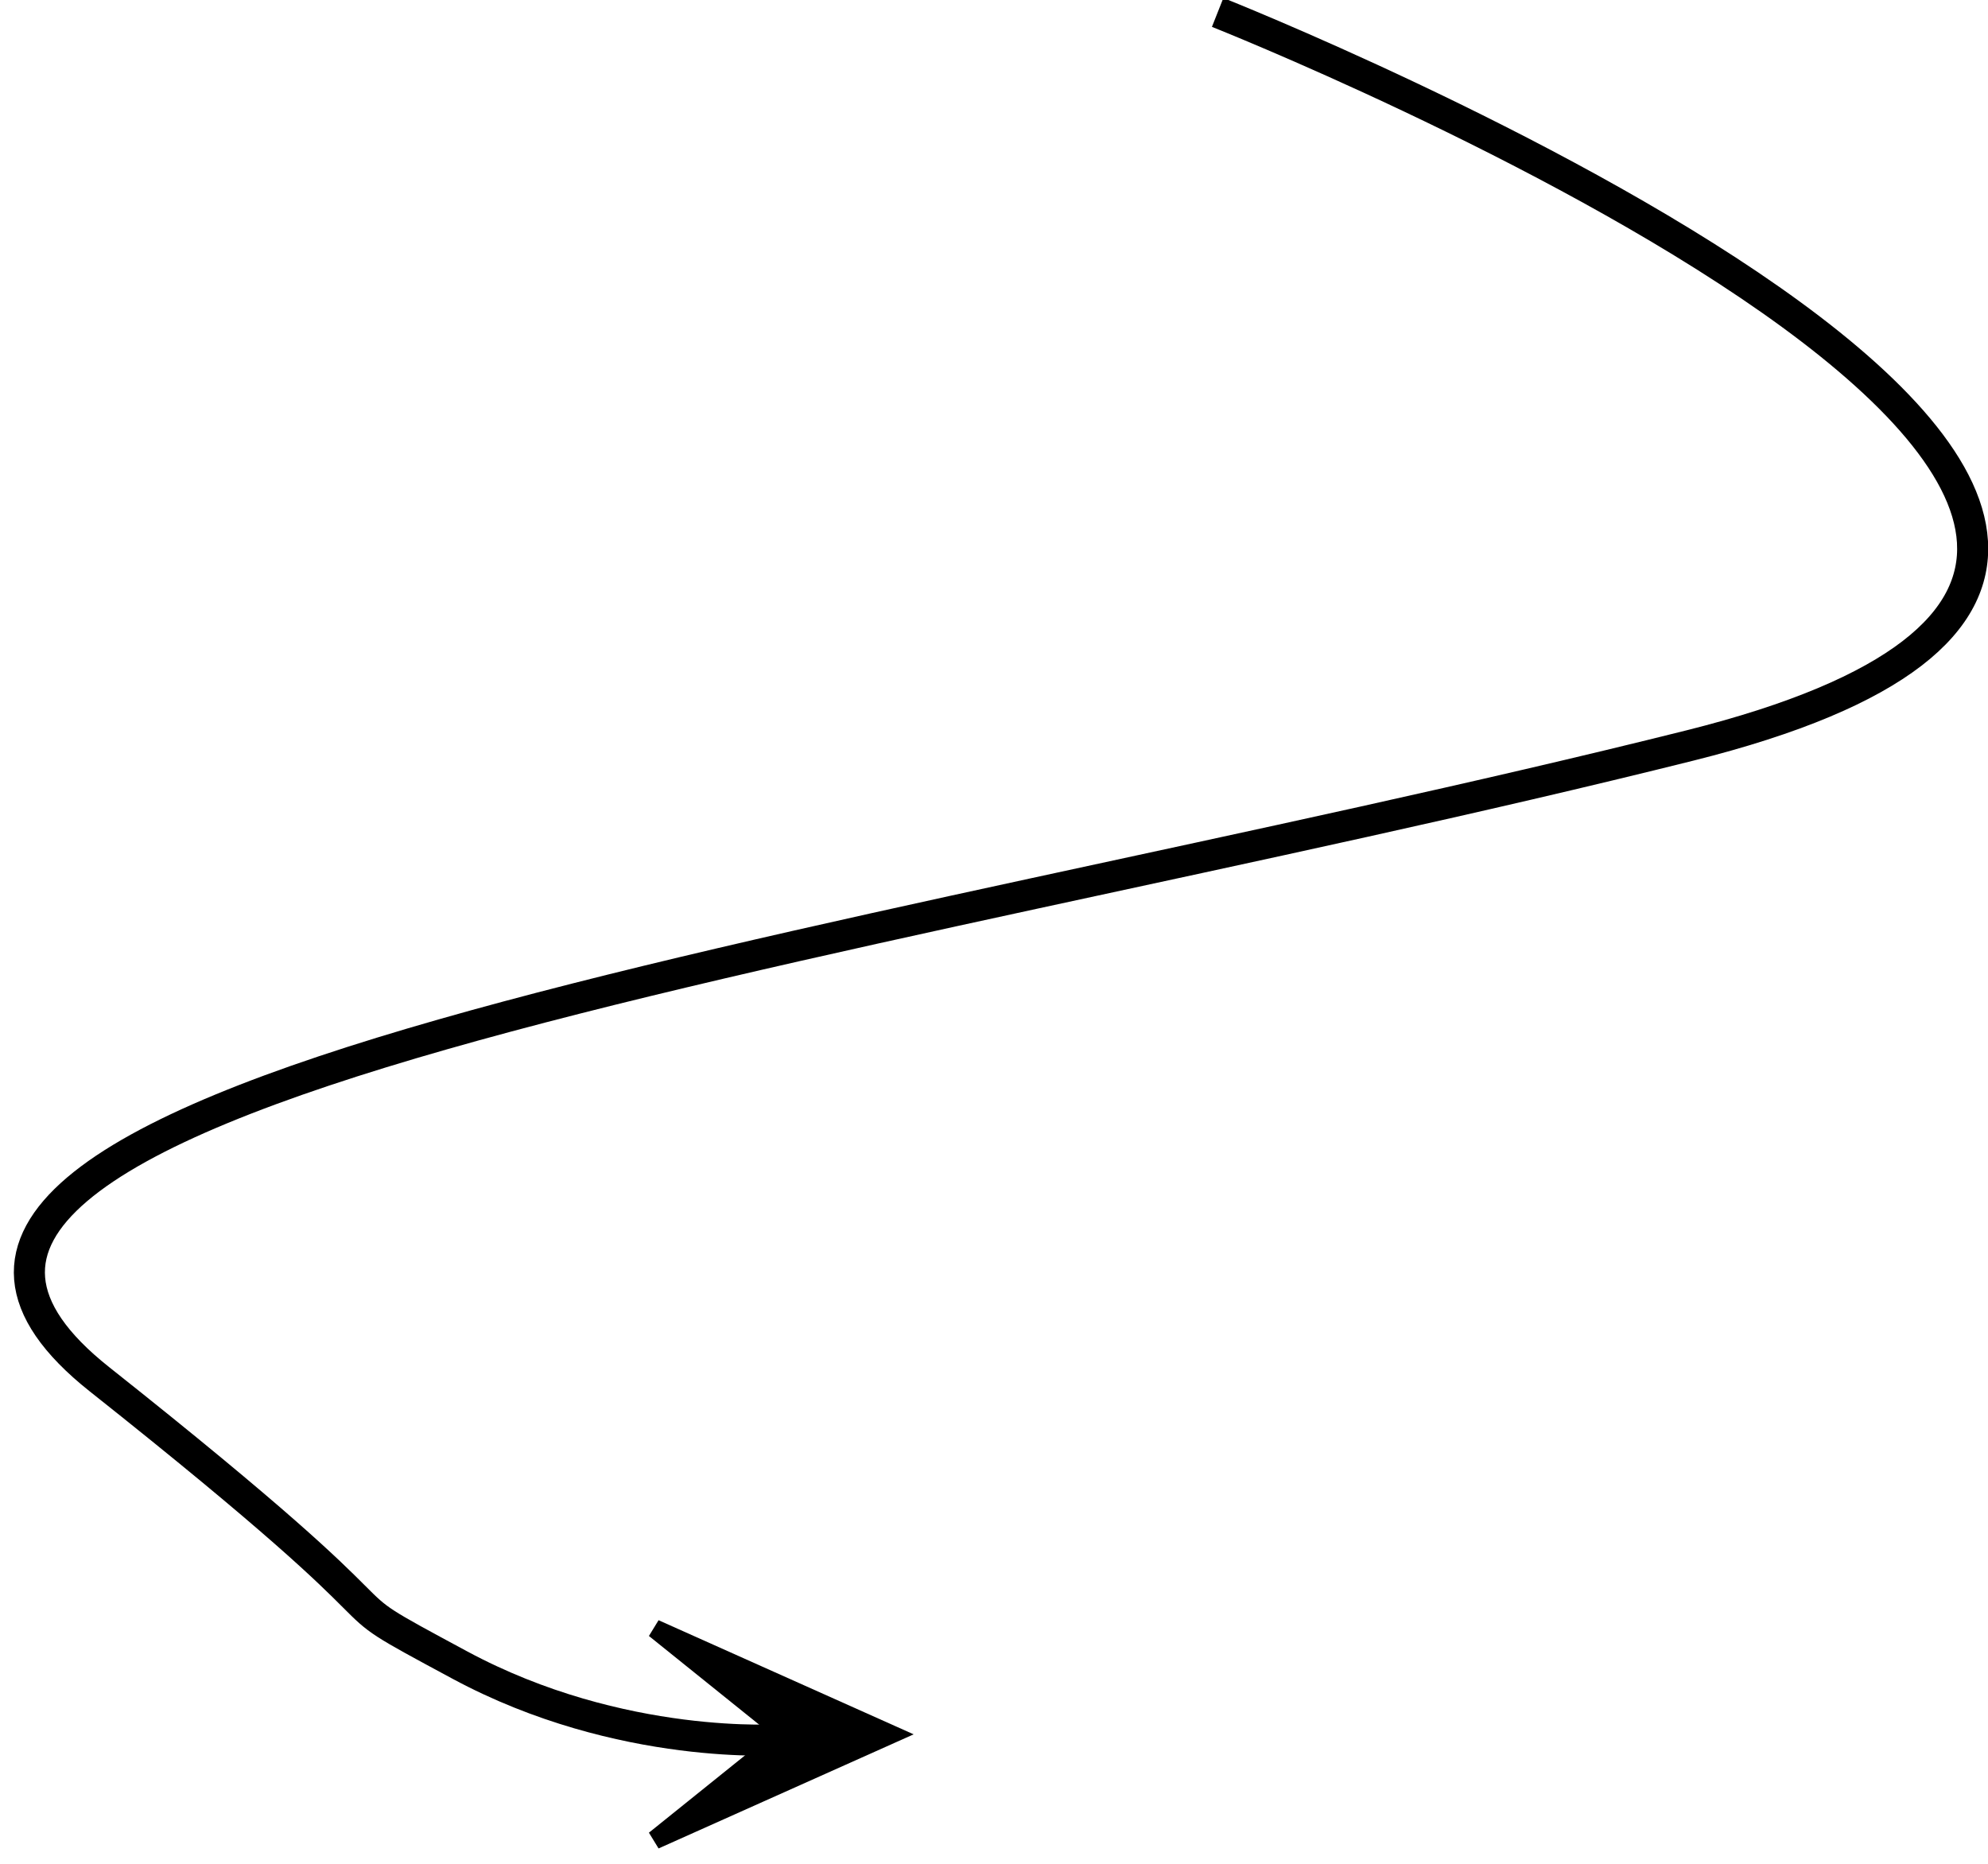 <svg width="160" height="150" xmlns="http://www.w3.org/2000/svg">
  <path id="svg_1" d="m98,1c0,0 106,42 38,59c-68,17 -157,28 -128,51c29,23 16,16 29,23c13,7 26,6 26,6" stroke-width="2.5" stroke="#000" fill="none"/>
  <path stroke="#000" id="svg_2" d="m63.264,139.58l-10.567,-8.5l19,8.5l-19,8.5l10.567,-8.5z" stroke-width="1.5" fill="#000"/>
</svg>